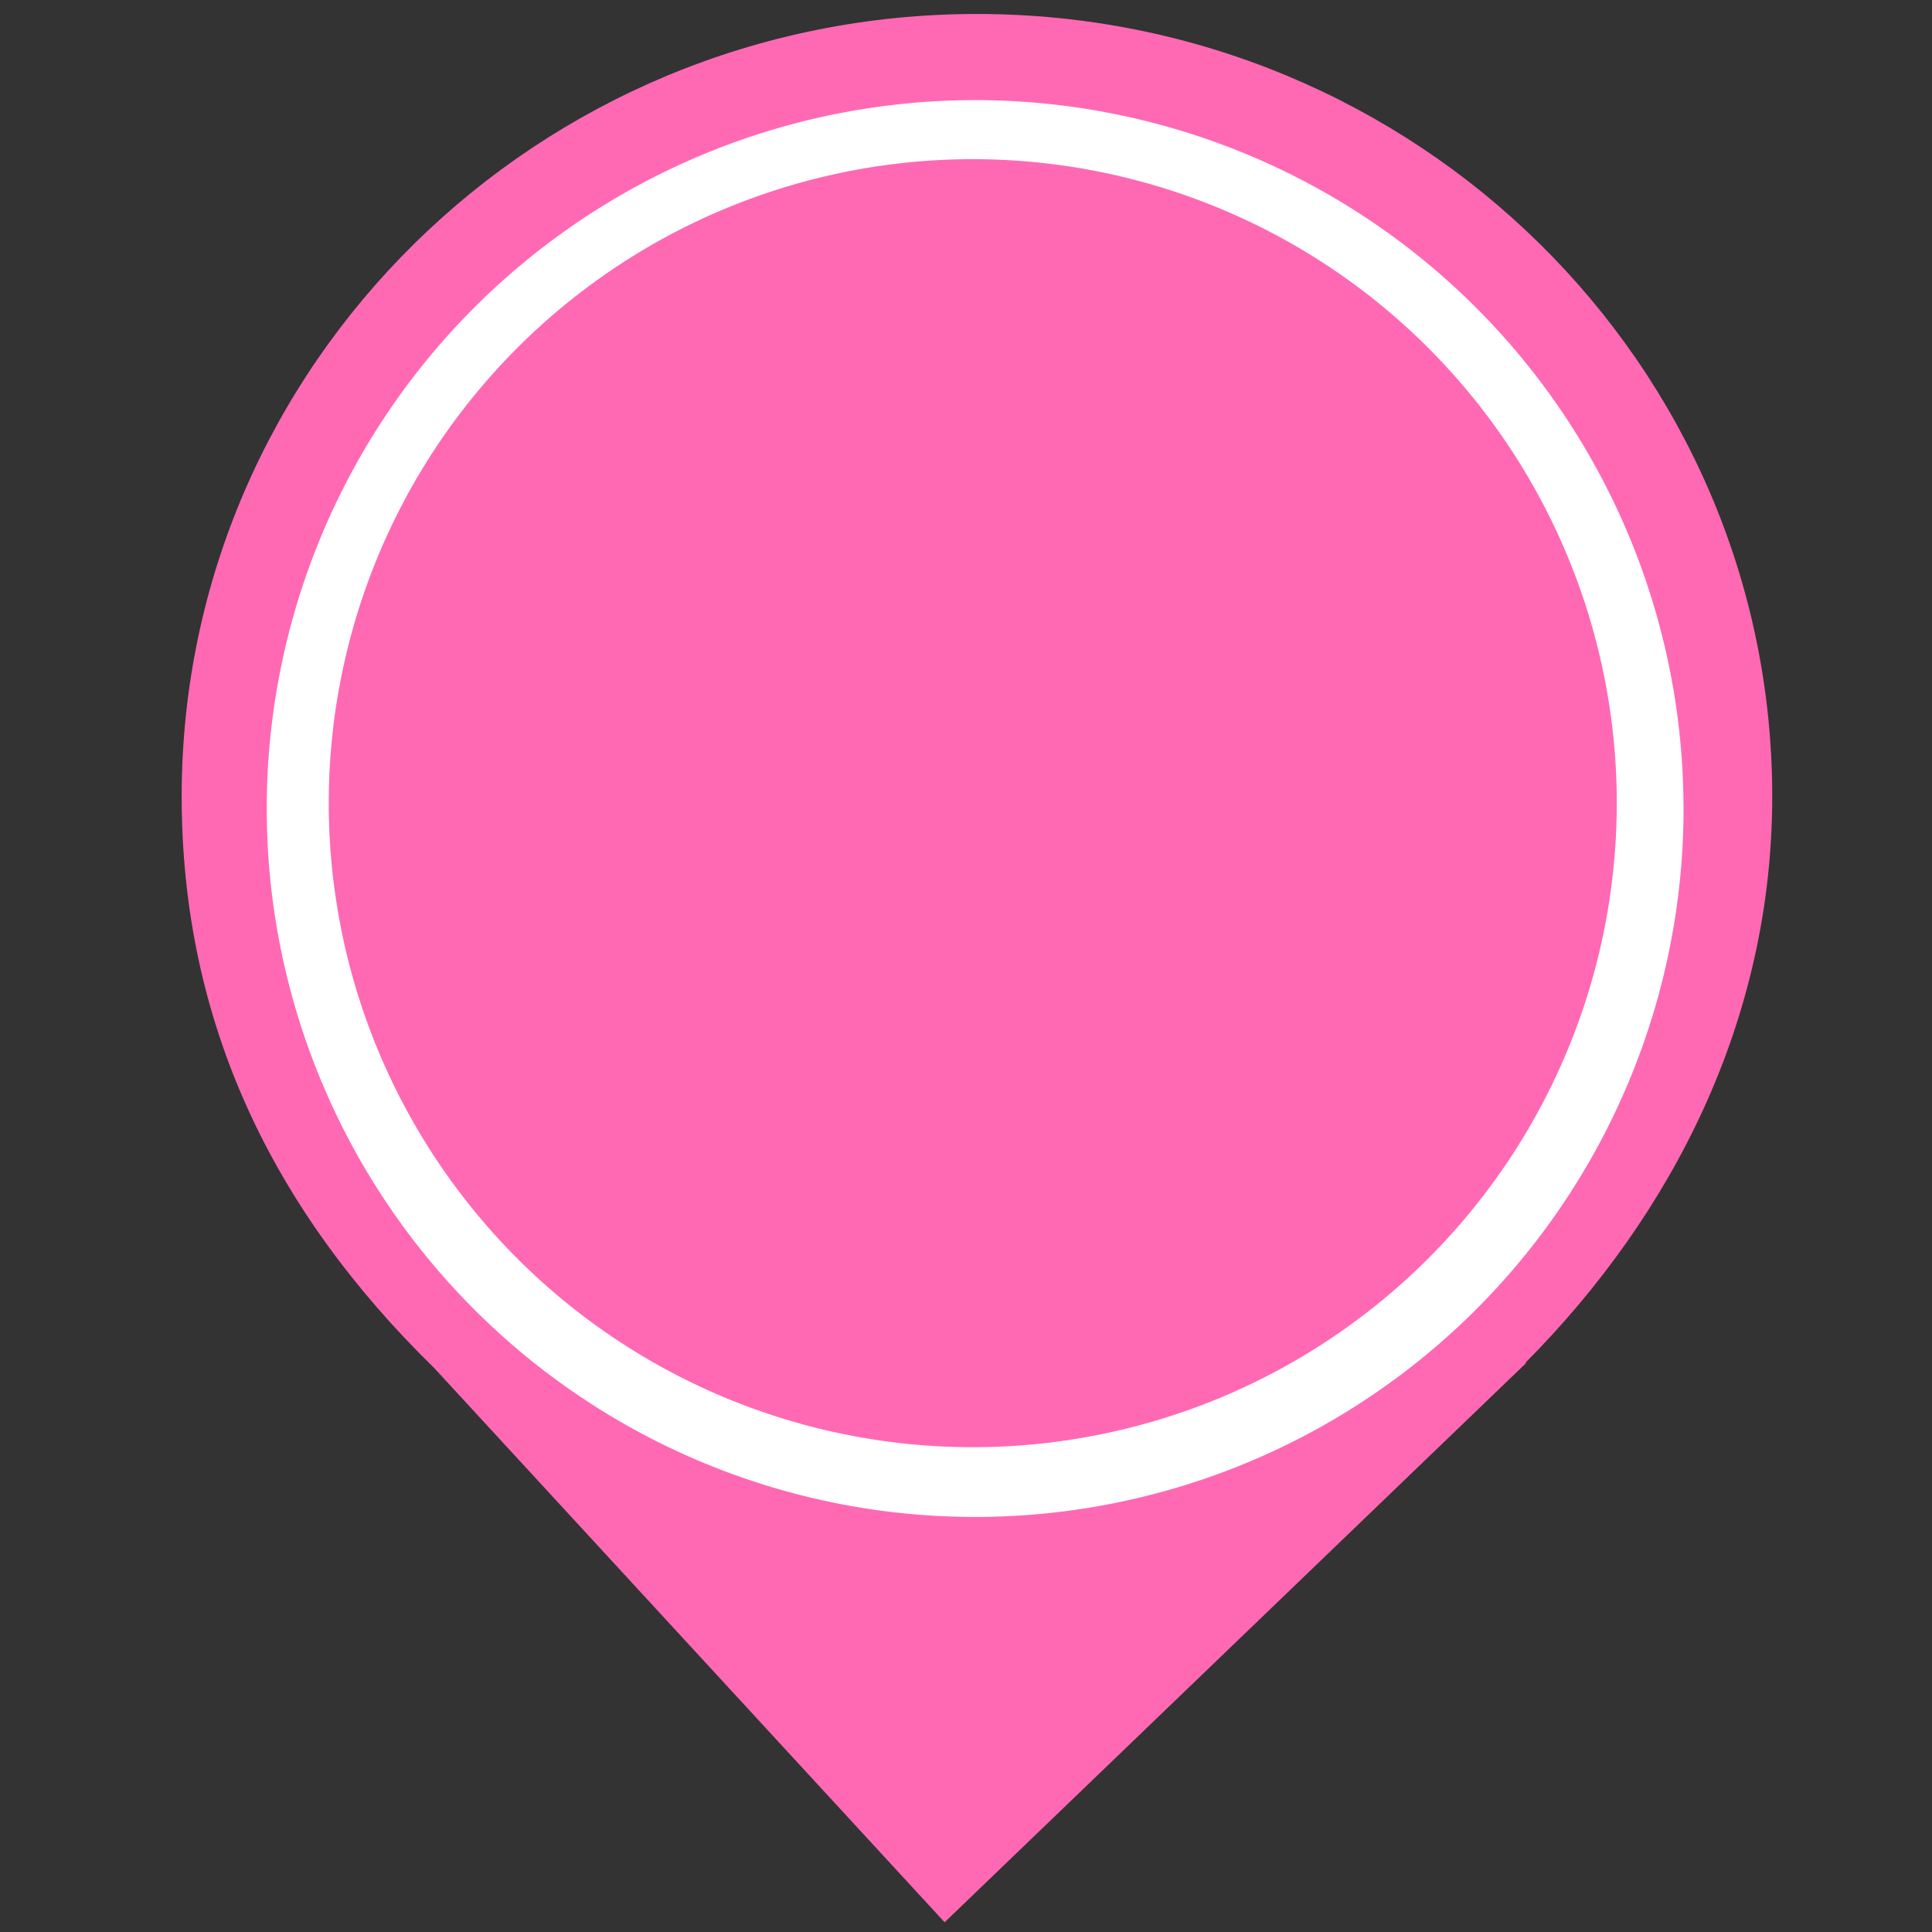 <?xml version="1.0" encoding="UTF-8" standalone="no"?>
<svg
   viewBox="0 0 30 30"
   width="30pt"
   height="30pt"
   version="1.1"
   id="svg133"
   sodipodi:docname="pink_master_pin_2_layers_all.svg"
   inkscape:version="1.2.2 (732a01da63, 2022-12-09)"
   xmlns:inkscape="http://www.inkscape.org/namespaces/inkscape"
   xmlns:sodipodi="http://sodipodi.sourceforge.net/DTD/sodipodi-0.dtd"
   xmlns="http://www.w3.org/2000/svg"
   xmlns:svg="http://www.w3.org/2000/svg">
  <rect x="0" y="0" width="30" height="30" fill="#333333" stroke="none"/>
  <defs
     id="defs137" />
  <sodipodi:namedview
     id="namedview135"
     pagecolor="#ffffff"
     bordercolor="#000000"
     borderopacity="0.25"
     inkscape:showpageshadow="2"
     inkscape:pageopacity="0.0"
     inkscape:pagecheckerboard="0"
     inkscape:deskcolor="#d1d1d1"
     inkscape:document-units="pt"
     showgrid="false"
     inkscape:zoom="10.538596"
     inkscape:cx="34.871817"
     inkscape:cy="20.875646"
     inkscape:window-width="1920"
     inkscape:window-height="1009"
     inkscape:window-x="1912"
     inkscape:window-y="-8"
     inkscape:window-maximized="1"
     inkscape:current-layer="svg133" />
  <path
     d="m 23.684,21.163 c 2.296,-2.31 3.835,-5.338 3.835,-8.797 0,-6.705 -5.534,-12.149 -12.349,-12.149 -6.815,0 -12.349,5.444 -12.349,12.149 0,3.502 1.406,6.421 3.921,8.876 v 0 l 7.926,8.607 9.032,-8.686 z"
     fill="#FF69B4"
     id="path2"
     style="stroke-width:1.358" />
  <path
     style="fill:#ffffff;fill-opacity:1;stroke-width:1.897"
     id="path2045"
     d="M 26.142,12.555 A 11,11 0 0 1 15.163,23.555 11,11 0 0 1 4.142,12.598 11,11 0 0 1 15.077,1.555 11,11 0 0 1 26.141,12.469" />
  <path
     style="fill:#FF69B4;fill-opacity:1;stroke-width:3.84"
     id="path2106"
     d="M 25.105,12.472 A 10,10 0 0 1 15.124,22.472 10,10 0 0 1 5.105,12.511 10,10 0 0 1 15.046,2.472 10,10 0 0 1 25.105,12.394" />
</svg>
